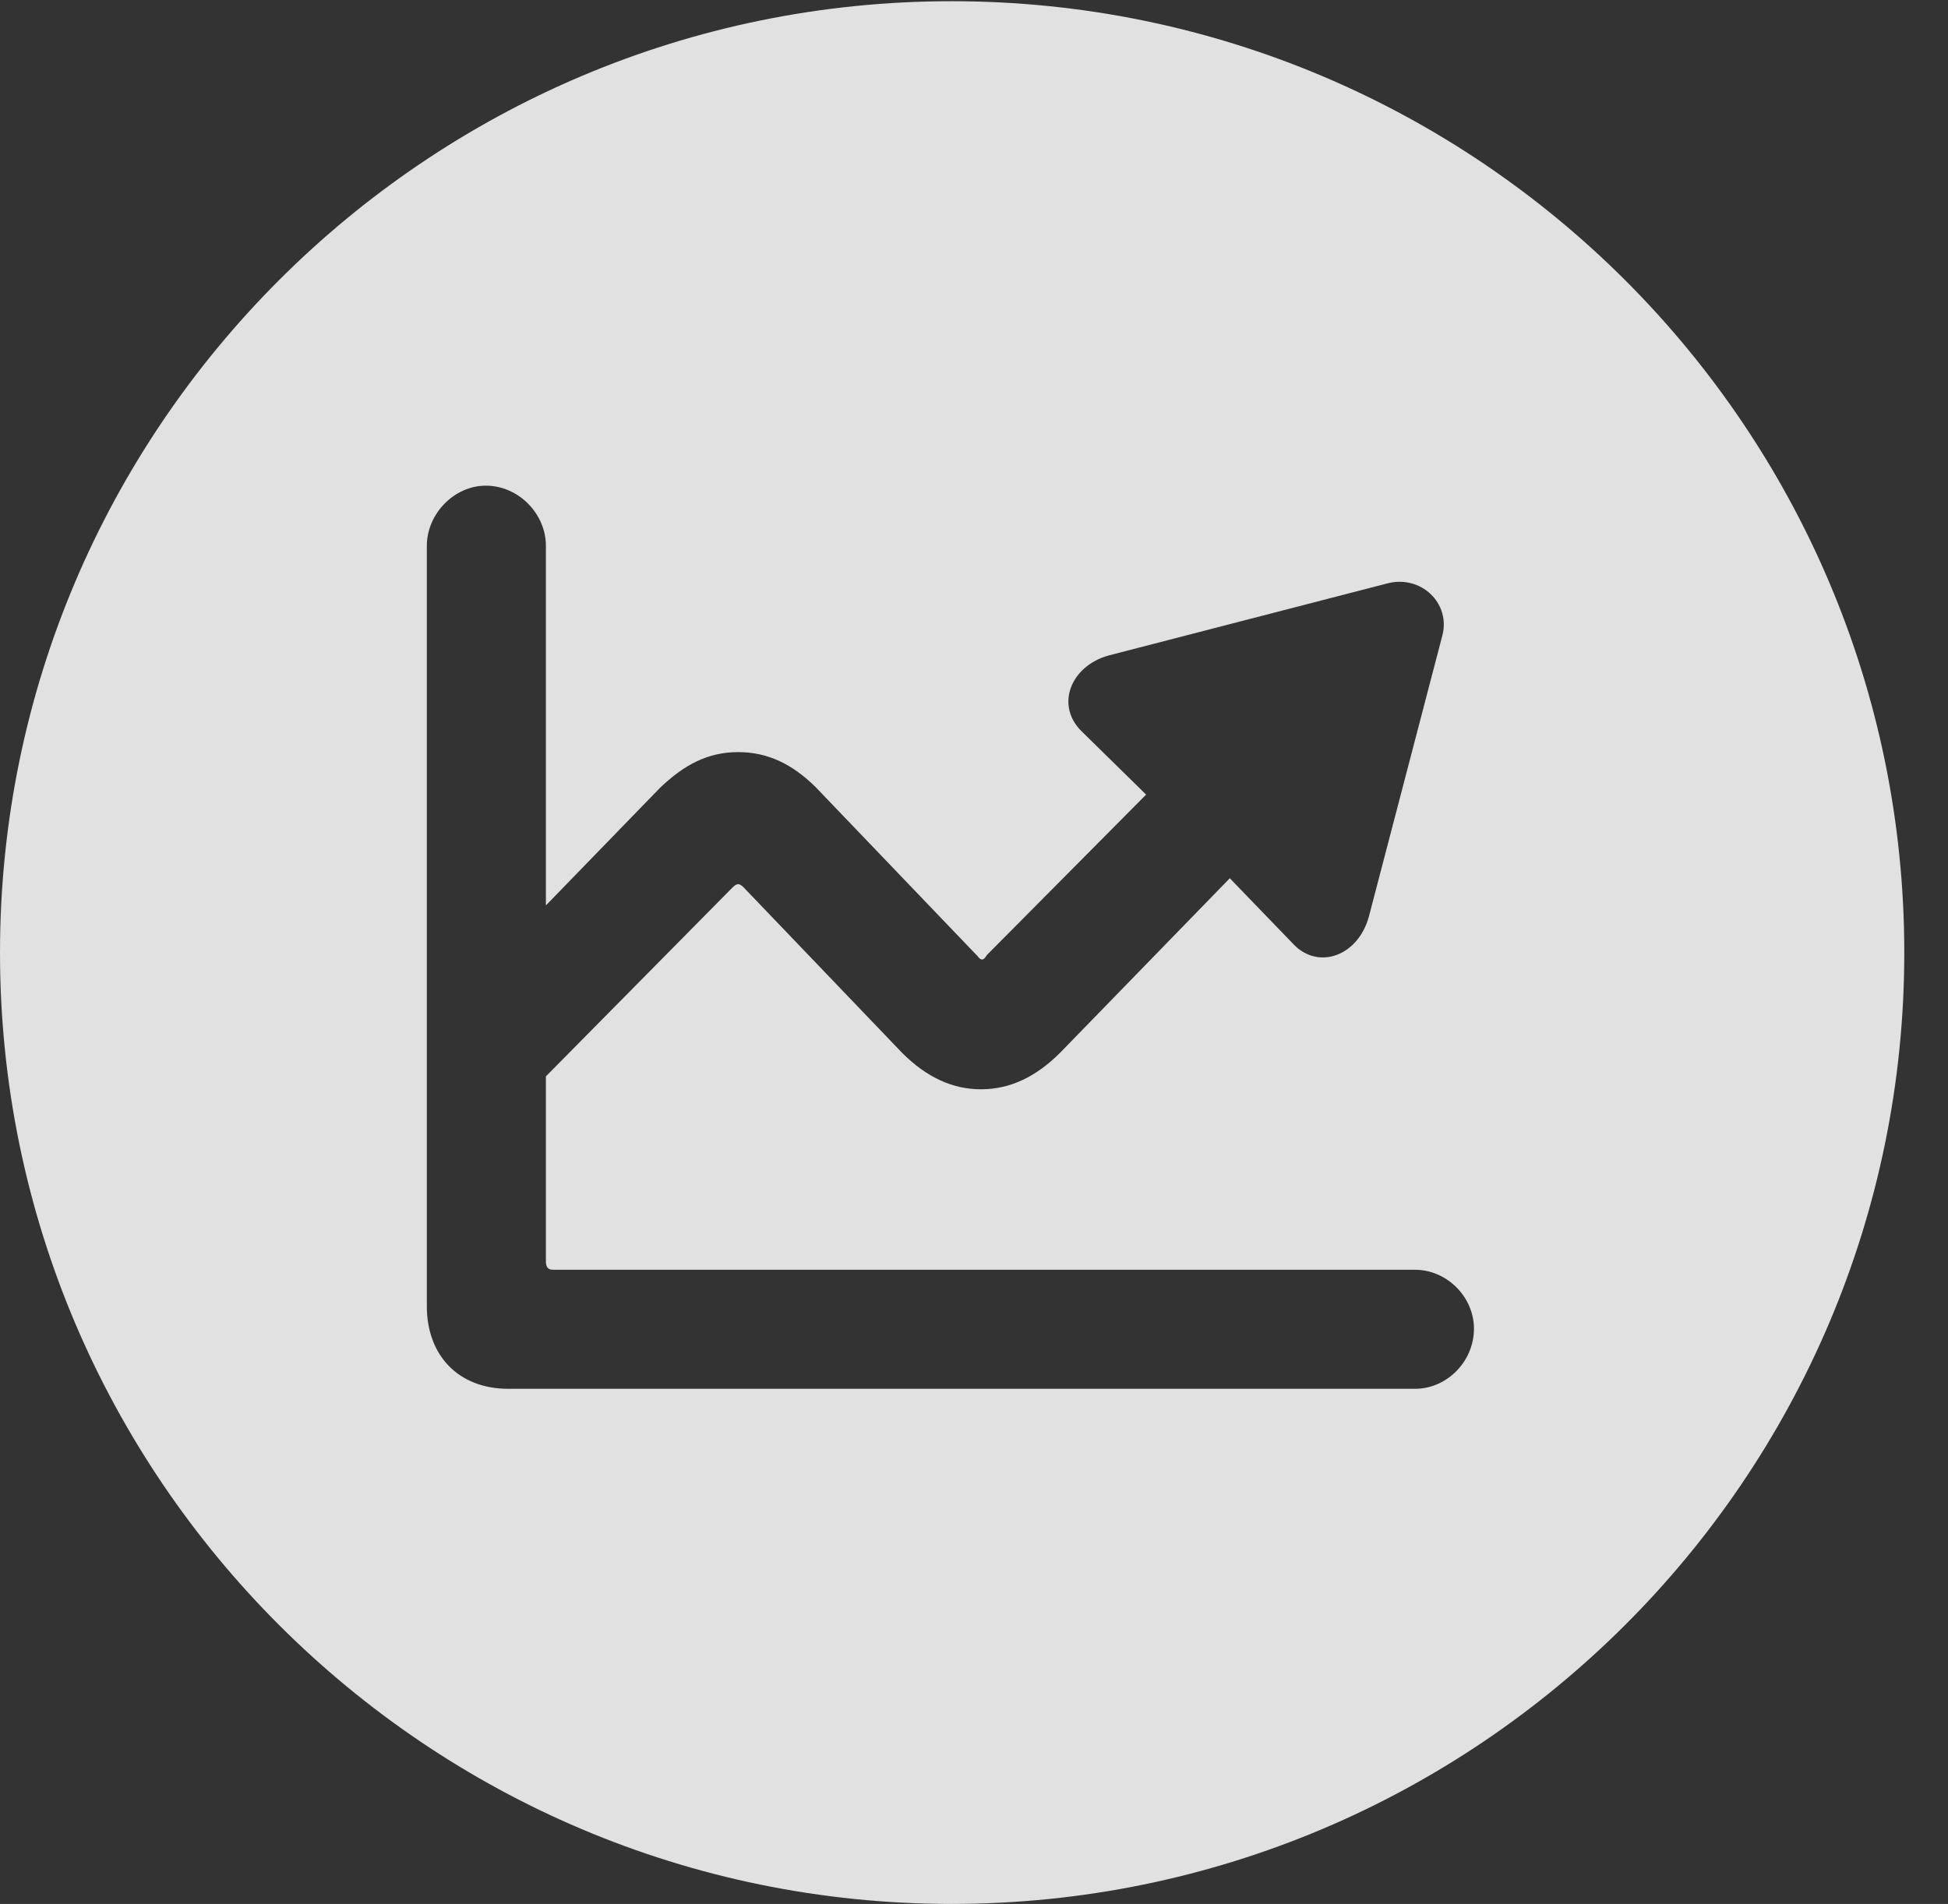<?xml version="1.0" encoding="UTF-8"?>
<!--Generator: Apple Native CoreSVG 341-->
<!DOCTYPE svg
PUBLIC "-//W3C//DTD SVG 1.1//EN"
       "http://www.w3.org/Graphics/SVG/1.1/DTD/svg11.dtd">
<svg version="1.1" xmlns="http://www.w3.org/2000/svg" xmlns:xlink="http://www.w3.org/1999/xlink" viewBox="0 0 16.133 15.771">
 <rect x="0" y="0" width="16.133" height="15.771" fill="#333333" stroke="none"/>
 <g>
  <rect height="15.771" opacity="0" width="16.133" x="0" y="0"/>
  <path d="M15.771 7.891C15.771 12.236 12.236 15.771 7.881 15.771C3.535 15.771 0 12.236 0 7.891C0 3.545 3.535 0.01 7.881 0.01C12.236 0.01 15.771 3.545 15.771 7.891ZM3.535 4.521L3.535 10.82C3.535 11.23 3.799 11.504 4.209 11.504L11.719 11.504C11.982 11.504 12.207 11.279 12.207 11.006C12.207 10.742 11.982 10.518 11.719 10.518L4.58 10.518C4.541 10.518 4.521 10.498 4.521 10.449L4.521 8.916L6.064 7.354C6.104 7.314 6.123 7.314 6.162 7.354L7.471 8.721C7.676 8.926 7.891 9.023 8.125 9.023C8.369 9.023 8.584 8.916 8.779 8.721L10.185 7.275L10.713 7.822C10.918 8.037 11.25 7.92 11.338 7.588L11.943 5.273C12.021 5 11.768 4.756 11.484 4.834L9.18 5.43C8.867 5.518 8.74 5.84 8.955 6.055L9.492 6.582L8.174 7.91C8.145 7.959 8.125 7.959 8.096 7.92L6.758 6.523C6.562 6.328 6.357 6.23 6.113 6.23C5.859 6.23 5.664 6.338 5.469 6.523L4.521 7.5L4.521 4.521C4.521 4.258 4.297 4.023 4.023 4.023C3.76 4.023 3.535 4.258 3.535 4.521Z" fill="white" fill-opacity="0.85"/>
 </g>
</svg>
